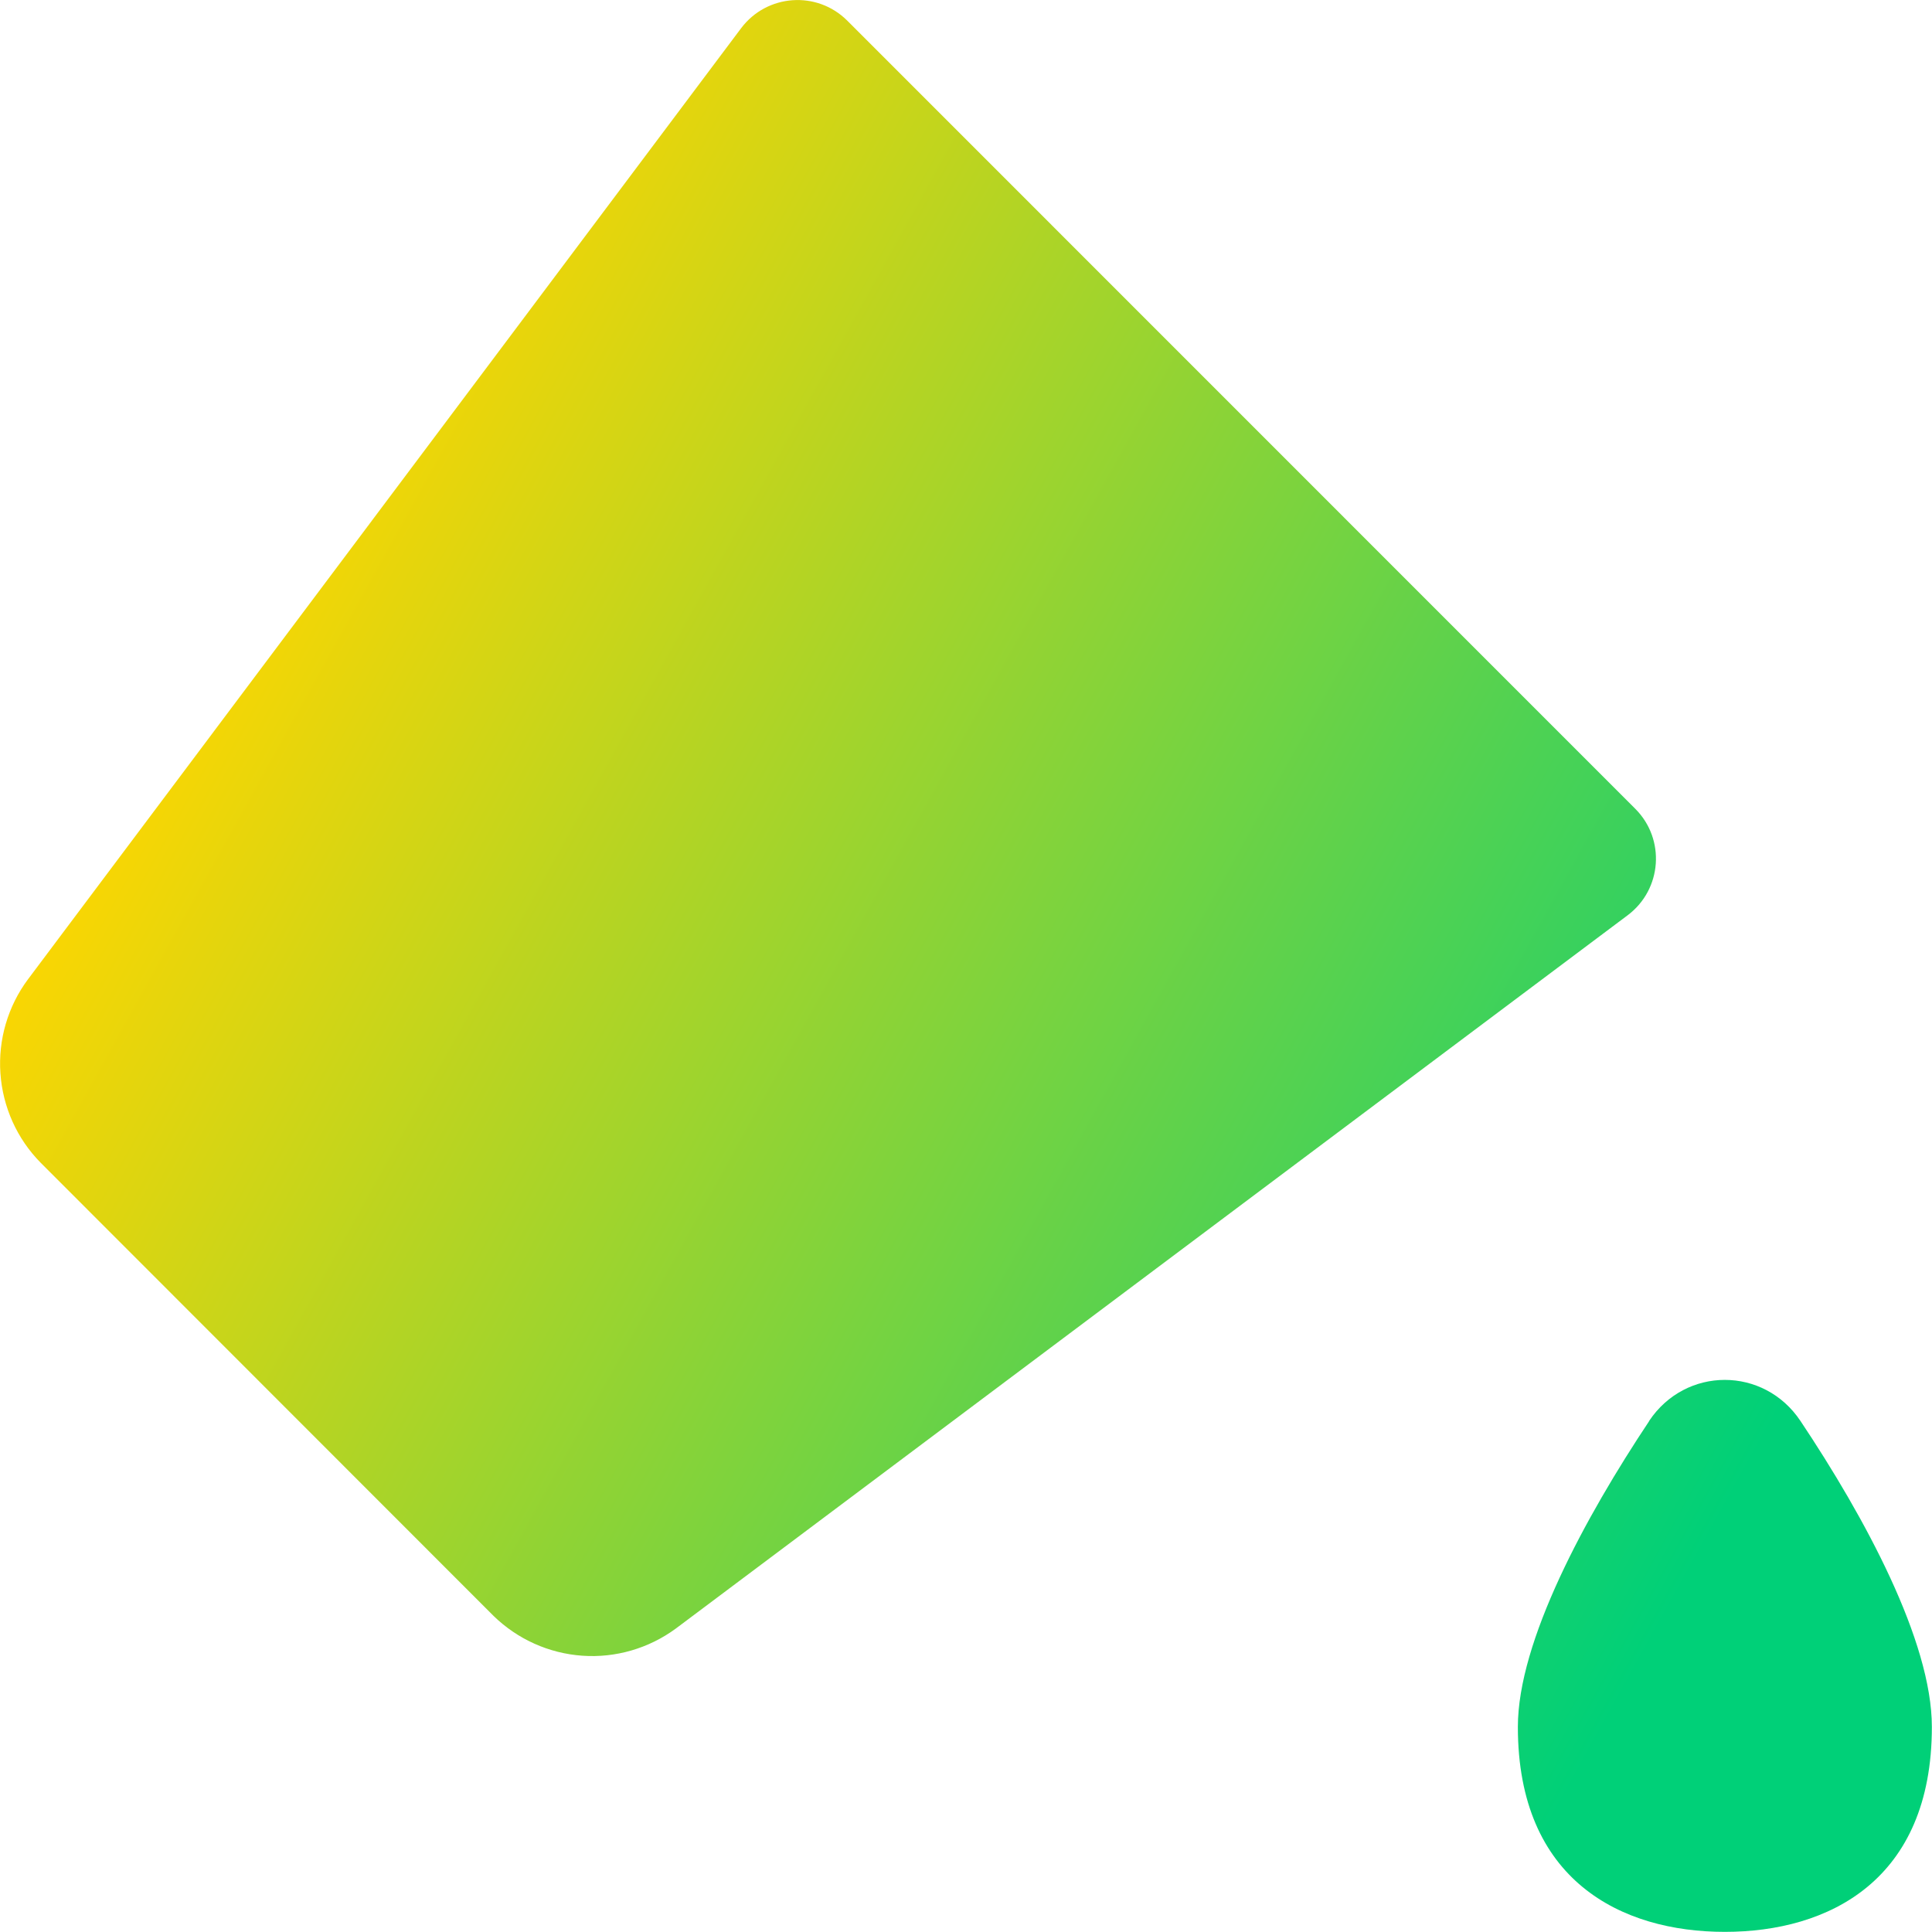 <svg xmlns="http://www.w3.org/2000/svg" fill="none" viewBox="0 0 14 14" id="Paint-Bucket--Streamline-Core-Gradient">
  <desc>
    Paint Bucket Streamline Icon: https://streamlinehq.com
  </desc>
  <g id="Free Gradient/Interface Essential/paint-bucket--bucket-color-colors-design-paint-painting">
    <path id="Union" fill="url(#paint0_linear_14402_8189)" fill-rule="evenodd" d="M11.85 5.861c.22.22.194.584-.055.771L4.896 11.802c-.195.143-.435.213-.676.196-.242-.017-.469-.119-.643-.288L.295 8.426c-.172-.174-.275-.404-.292-.648-.017-.244.054-.486.2-.682L5.37.205c.187-.249.55-.275.77-.055L11.85 5.861Zm.101 4.436c-.464.697-.952 1.596-.952 2.217 0 1.113.75 1.485 1.5 1.485s1.5-.371 1.5-1.485c0-.622-.487-1.521-.952-2.217-.265-.397-.832-.397-1.097 0Z" clip-rule="evenodd"></path>
  </g>
  <defs>
    <linearGradient id="paint0_linear_14402_8189" x1="2.288" x2="13.596" y1="2.692" y2="8.957" gradientUnits="userSpaceOnUse">
      <stop stop-color="#ffd600"></stop>
      <stop offset="1" stop-color="#00d078"></stop>
    </linearGradient>
  </defs>
</svg>